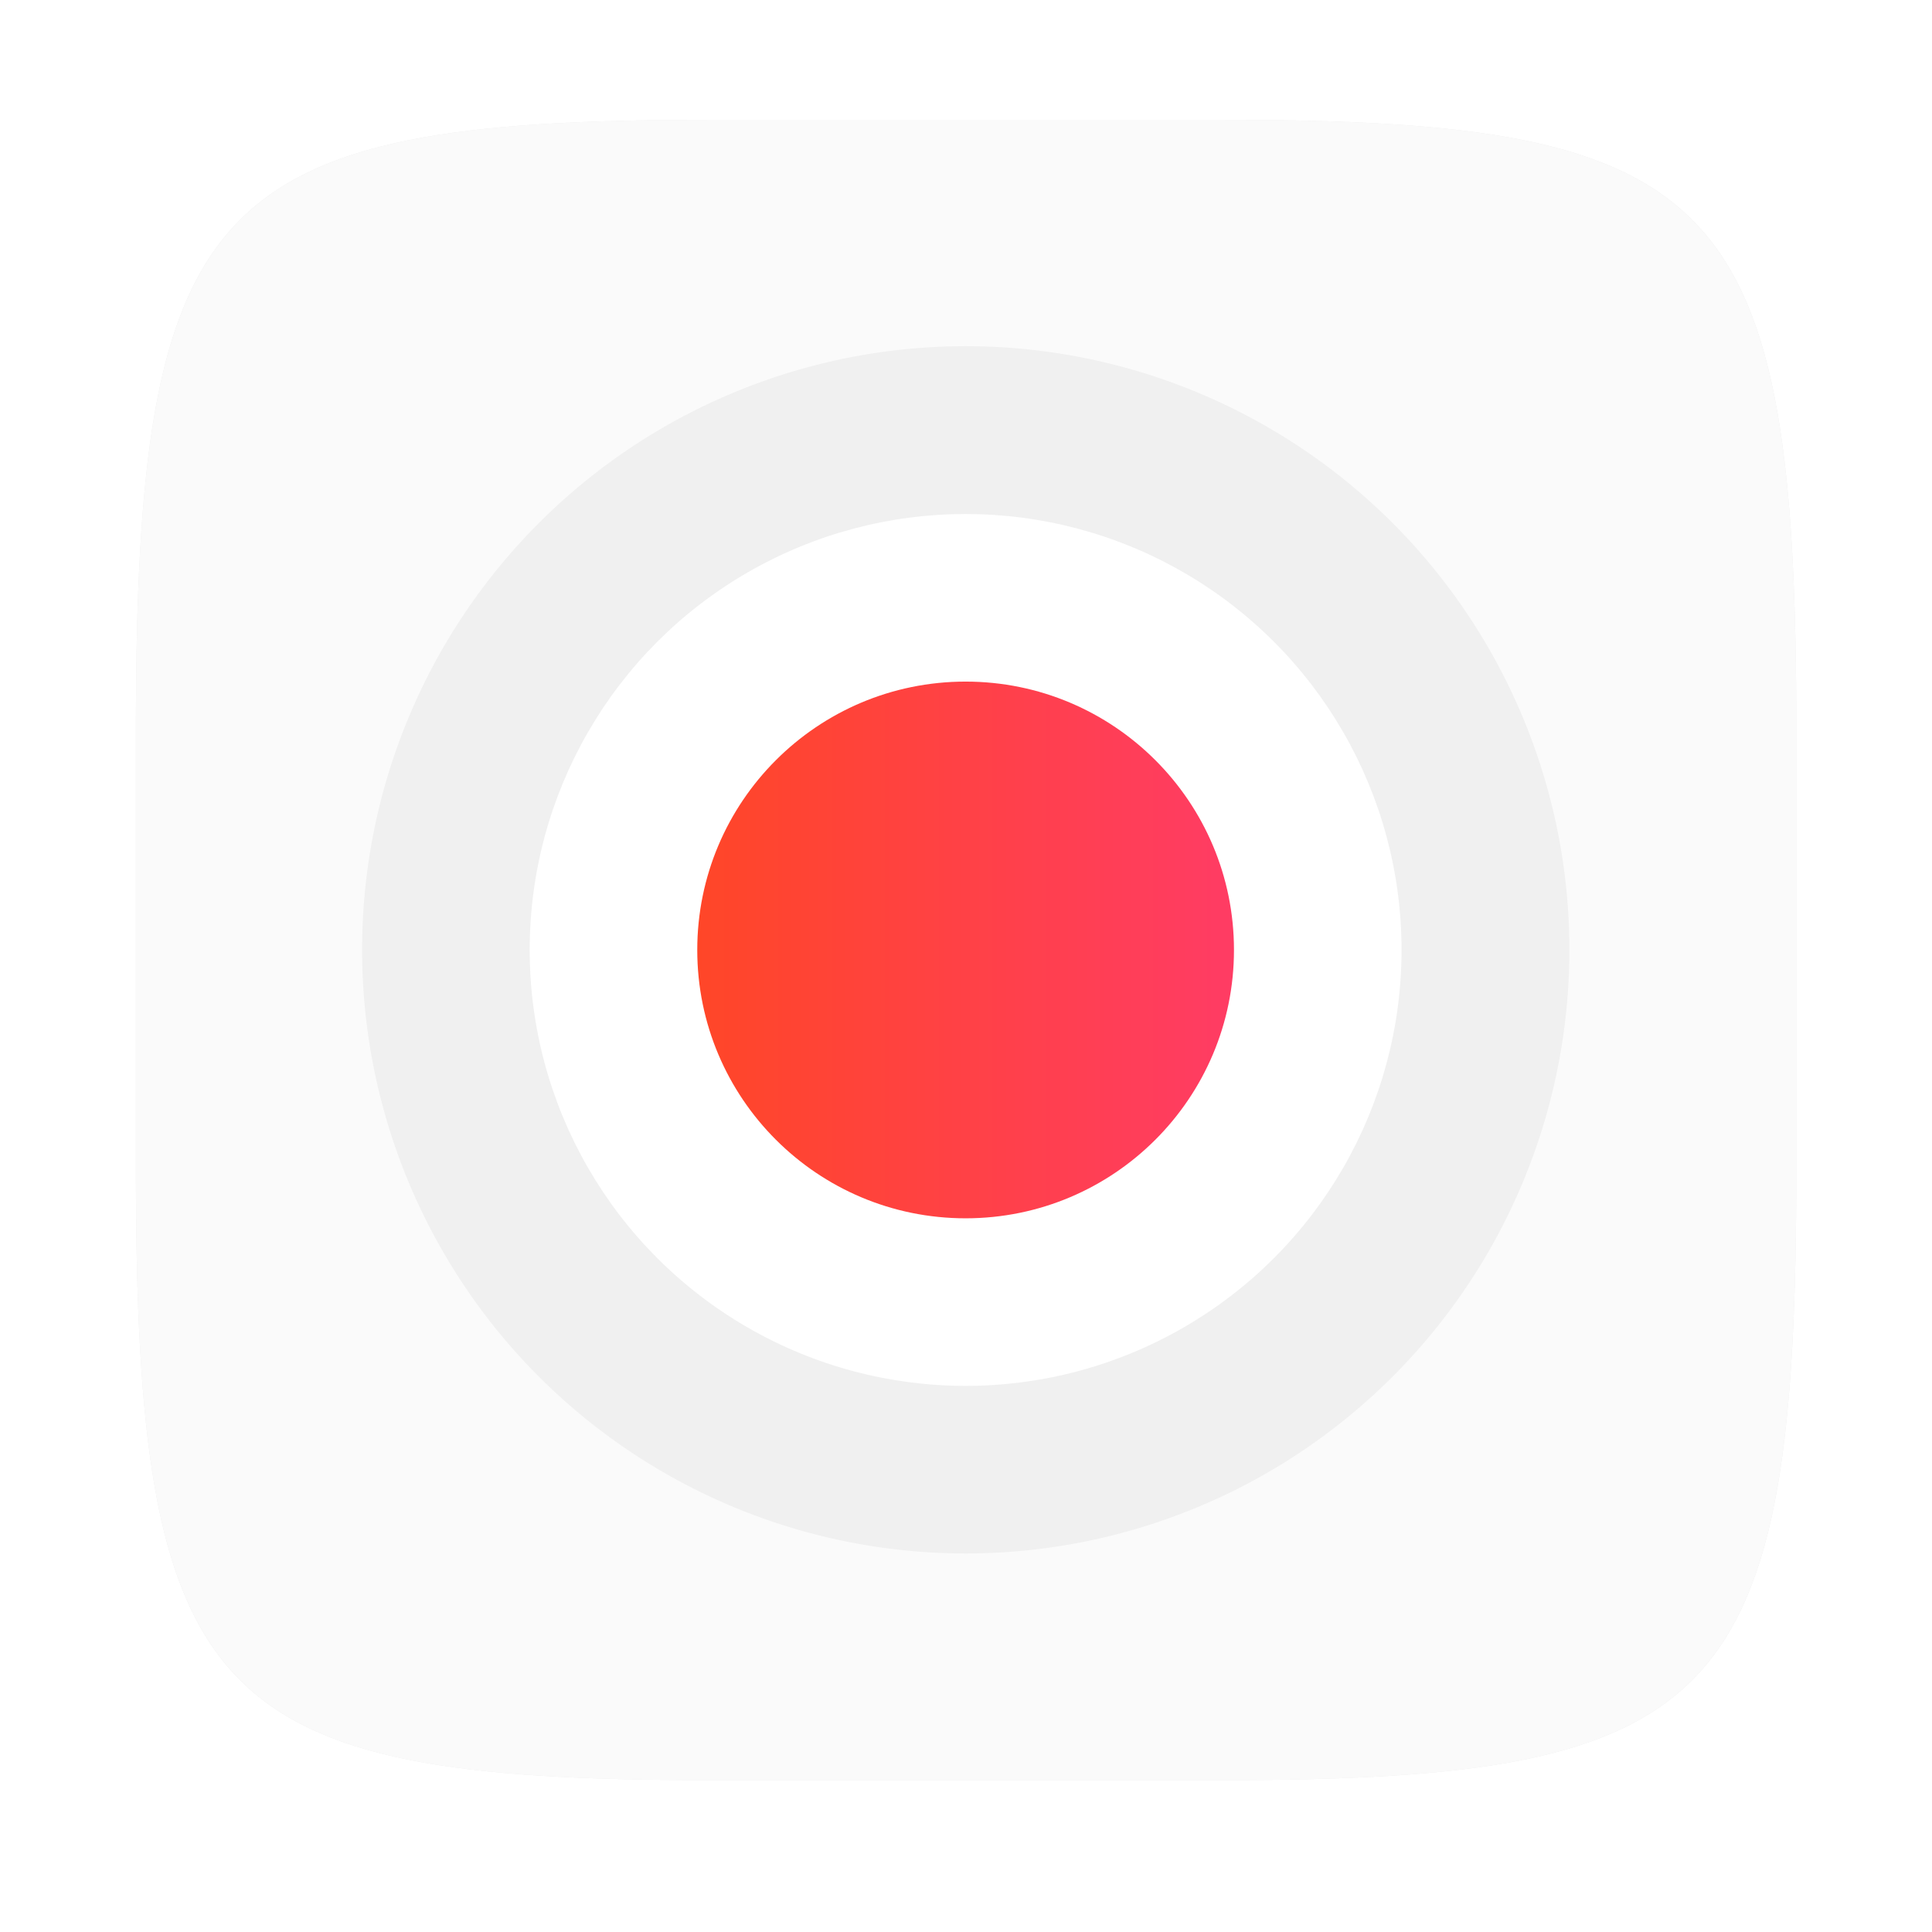 <?xml version="1.0" encoding="UTF-8"?>
<!-- Created with Inkscape (http://www.inkscape.org/) -->
<svg width="64" height="64" version="1.1" viewBox="0 0 16.933 16.933" xmlns="http://www.w3.org/2000/svg" xmlns:cc="http://creativecommons.org/ns#" xmlns:dc="http://purl.org/dc/elements/1.1/" xmlns:rdf="http://www.w3.org/1999/02/22-rdf-syntax-ns#">
 <defs>
  <filter id="filter2761" x="-.024" y="-.024" width="1.048" height="1.048" color-interpolation-filters="sRGB">
   <feGaussianBlur stdDeviation="0.146"/>
  </filter>
  <linearGradient id="linearGradient1739" x1="29.596" x2="33.83" y1="6.386" y2="6.386" gradientUnits="userSpaceOnUse">
   <stop stop-color="#ff4628" offset="0"/>
   <stop stop-color="#ff3c64" offset="1"/>
  </linearGradient>
 </defs>
 <path d="m10.709 1.05c4.405 0 5.035 0.673 5.035 5.388v3.776c0 4.715-0.63 5.388-5.035 5.388h-4.483c-4.405 0-5.035-0.673-5.035-5.388v-3.776c0-4.715 0.63-5.388 5.035-5.388z" enable-background="new" fill="#141414" filter="url(#filter2761)" opacity=".3"/>
 <path d="m10.709 1.05c4.405 0 5.035 0.673 5.035 5.388v3.776c0 4.715-0.63 5.388-5.035 5.388h-4.483c-4.405 0-5.035-0.673-5.035-5.388v-3.776c0-4.715 0.63-5.388 5.035-5.388z" enable-background="new" fill="#fafafa"/>
 <g fill="#5e4aa6">
  <circle cx="-305.77" cy="-331.46" r="0" stroke-width=".265"/>
  <circle cx="-301.96" cy="-329.38" r="0" stroke-width=".265"/>
  <circle cx="-298.88" cy="-325.72" r="0" stroke-width=".265"/>
 </g>
 <g transform="matrix(1.111 0 0 1.111 -26.77 1.231)" stroke-width=".265">
  <path d="m31.714 1.623a4.762 4.762 0 0 0-4.762 4.762 4.762 4.762 0 0 0 4.762 4.762 4.762 4.762 0 0 0 4.762-4.762 4.762 4.762 0 0 0-4.762-4.762zm0 2.857a1.905 1.905 0 0 1 1.905 1.905 1.905 1.905 0 0 1-1.905 1.905 1.905 1.905 0 0 1-1.905-1.905 1.905 1.905 0 0 1 1.905-1.905z" fill="#f0f0f0"/>
  <circle cx="31.713" cy="6.386" r="3.439" fill="#fff" style="paint-order:markers stroke fill"/>
  <circle cx="31.713" cy="6.386" r="2.117" fill="url(#linearGradient1739)" style="paint-order:markers stroke fill"/>
 </g>
</svg>
